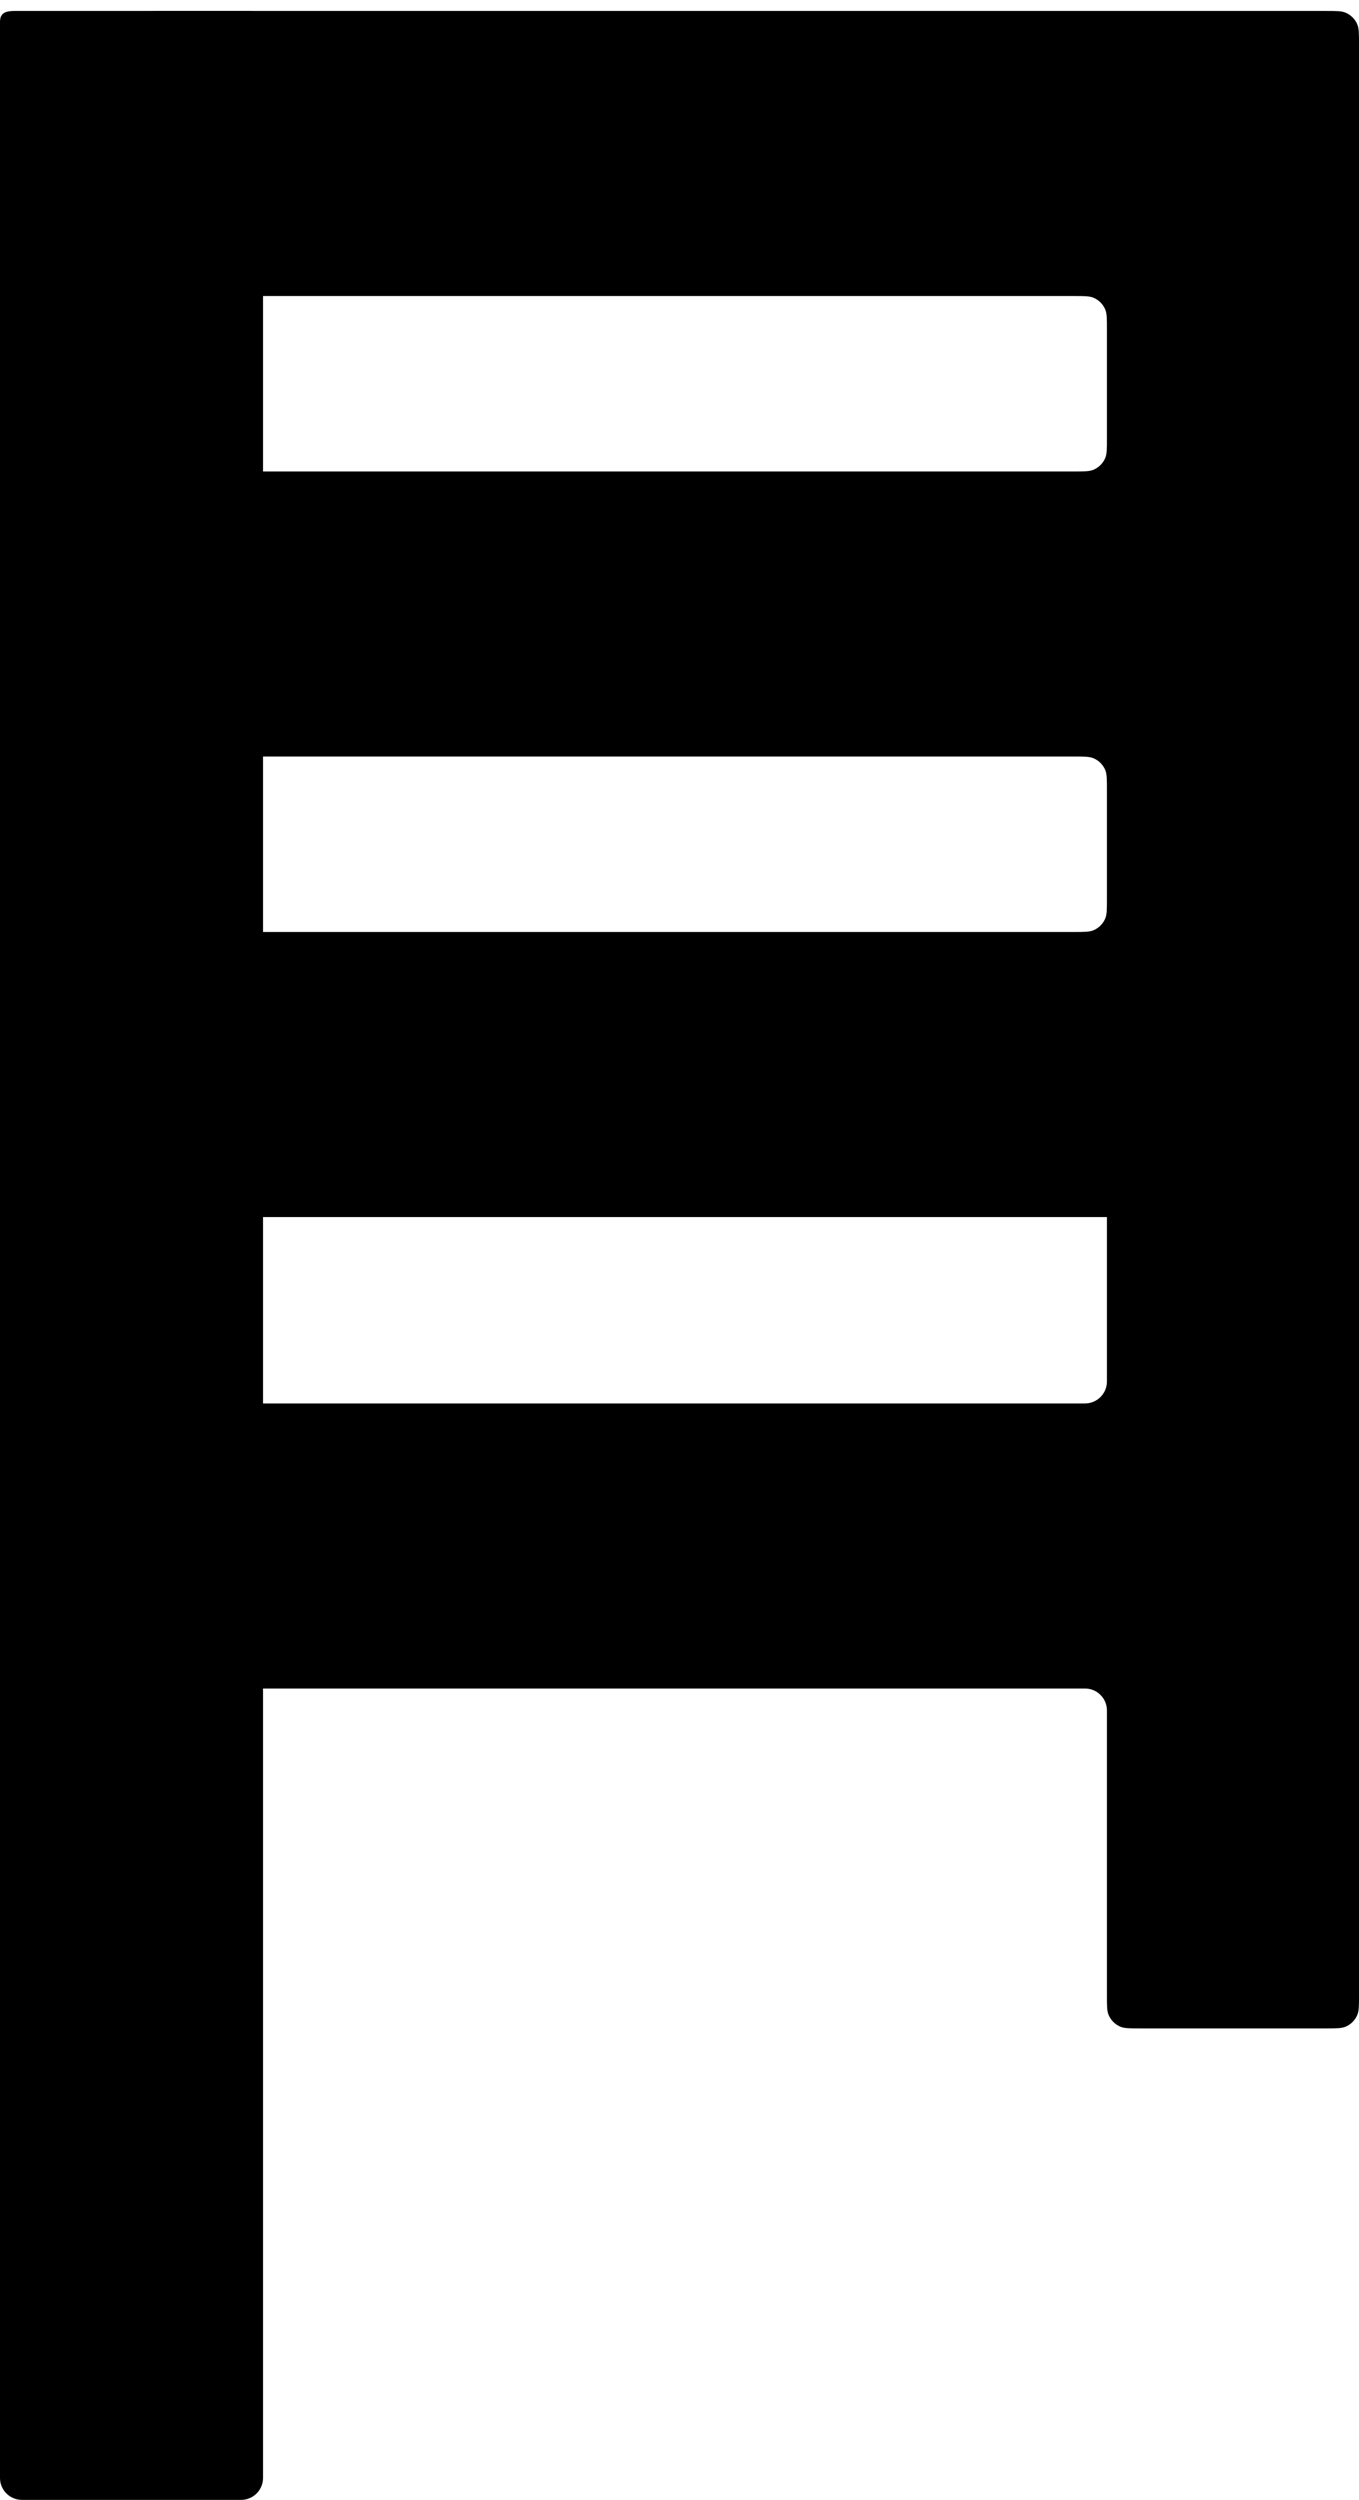 <svg width="62" height="114" viewBox="0 0 62 114" fill="none" xmlns="http://www.w3.org/2000/svg">
<path d="M6 12V2C6 1.534 6 1.301 6.076 1.117C6.178 0.872 6.372 0.678 6.617 0.576C6.801 0.5 7.034 0.5 7.5 0.5H60.5C60.966 0.5 61.199 0.5 61.383 0.576C61.628 0.678 61.822 0.872 61.924 1.117C62 1.301 62 1.534 62 2V54C62 54.466 62 54.699 61.924 54.883C61.822 55.128 61.628 55.322 61.383 55.424C61.199 55.5 60.966 55.5 60.5 55.5H7.5C7.034 55.5 6.801 55.5 6.617 55.424C6.372 55.322 6.178 55.128 6.076 54.883C6 54.699 6 54.466 6 54V44C6 43.534 6 43.301 6.076 43.117C6.178 42.872 6.372 42.678 6.617 42.576C6.801 42.5 7.034 42.5 7.5 42.5H49C49.466 42.5 49.699 42.5 49.883 42.424C50.128 42.322 50.322 42.128 50.424 41.883C50.5 41.699 50.5 41.466 50.5 41V36C50.5 35.534 50.5 35.301 50.424 35.117C50.322 34.872 50.128 34.678 49.883 34.576C49.699 34.5 49.466 34.5 49 34.5H7.5C7.034 34.5 6.801 34.5 6.617 34.424C6.372 34.322 6.178 34.128 6.076 33.883C6 33.699 6 33.466 6 33V23C6 22.534 6 22.301 6.076 22.117C6.178 21.872 6.372 21.678 6.617 21.576C6.801 21.5 7.034 21.5 7.5 21.5H49C49.466 21.5 49.699 21.5 49.883 21.424C50.128 21.322 50.322 21.128 50.424 20.883C50.5 20.699 50.5 20.466 50.5 20V15C50.5 14.534 50.5 14.301 50.424 14.117C50.322 13.872 50.128 13.678 49.883 13.576C49.699 13.5 49.466 13.5 49 13.5H7.5C7.034 13.5 6.801 13.5 6.617 13.424C6.372 13.322 6.178 13.128 6.076 12.883C6 12.699 6 12.466 6 12Z" fill="black"/>
<path d="M60.5 92.5H52C51.534 92.5 51.301 92.5 51.117 92.424C50.872 92.322 50.678 92.128 50.576 91.883C50.5 91.699 50.5 91.466 50.5 91V78C50.5 77.448 50.052 77 49.5 77H7.5C7.034 77 6.801 77 6.617 76.924C6.372 76.822 6.178 76.628 6.076 76.383C6 76.199 6 75.966 6 75.5V65.5C6 65.034 6 64.801 6.076 64.617C6.178 64.372 6.372 64.178 6.617 64.076C6.801 64 7.034 64 7.5 64H49.5C50.052 64 50.5 63.552 50.5 63V44.5C50.5 44.034 50.5 43.801 50.576 43.617C50.678 43.372 50.872 43.178 51.117 43.076C51.301 43 51.534 43 52 43H60.5C60.966 43 61.199 43 61.383 43.076C61.628 43.178 61.822 43.372 61.924 43.617C62 43.801 62 44.034 62 44.5V91C62 91.466 62 91.699 61.924 91.883C61.822 92.128 61.628 92.322 61.383 92.424C61.199 92.5 60.966 92.5 60.5 92.5Z" fill="black"/>
<path d="M12 113V1C12 0.448 11.552 0.5 11 0.5H6L1 0.5C0.448 0.5 0 0.448 0 1V113C0 113.552 0.448 114 1 114H11C11.552 114 12 113.552 12 113Z" fill="black"/>
</svg>
